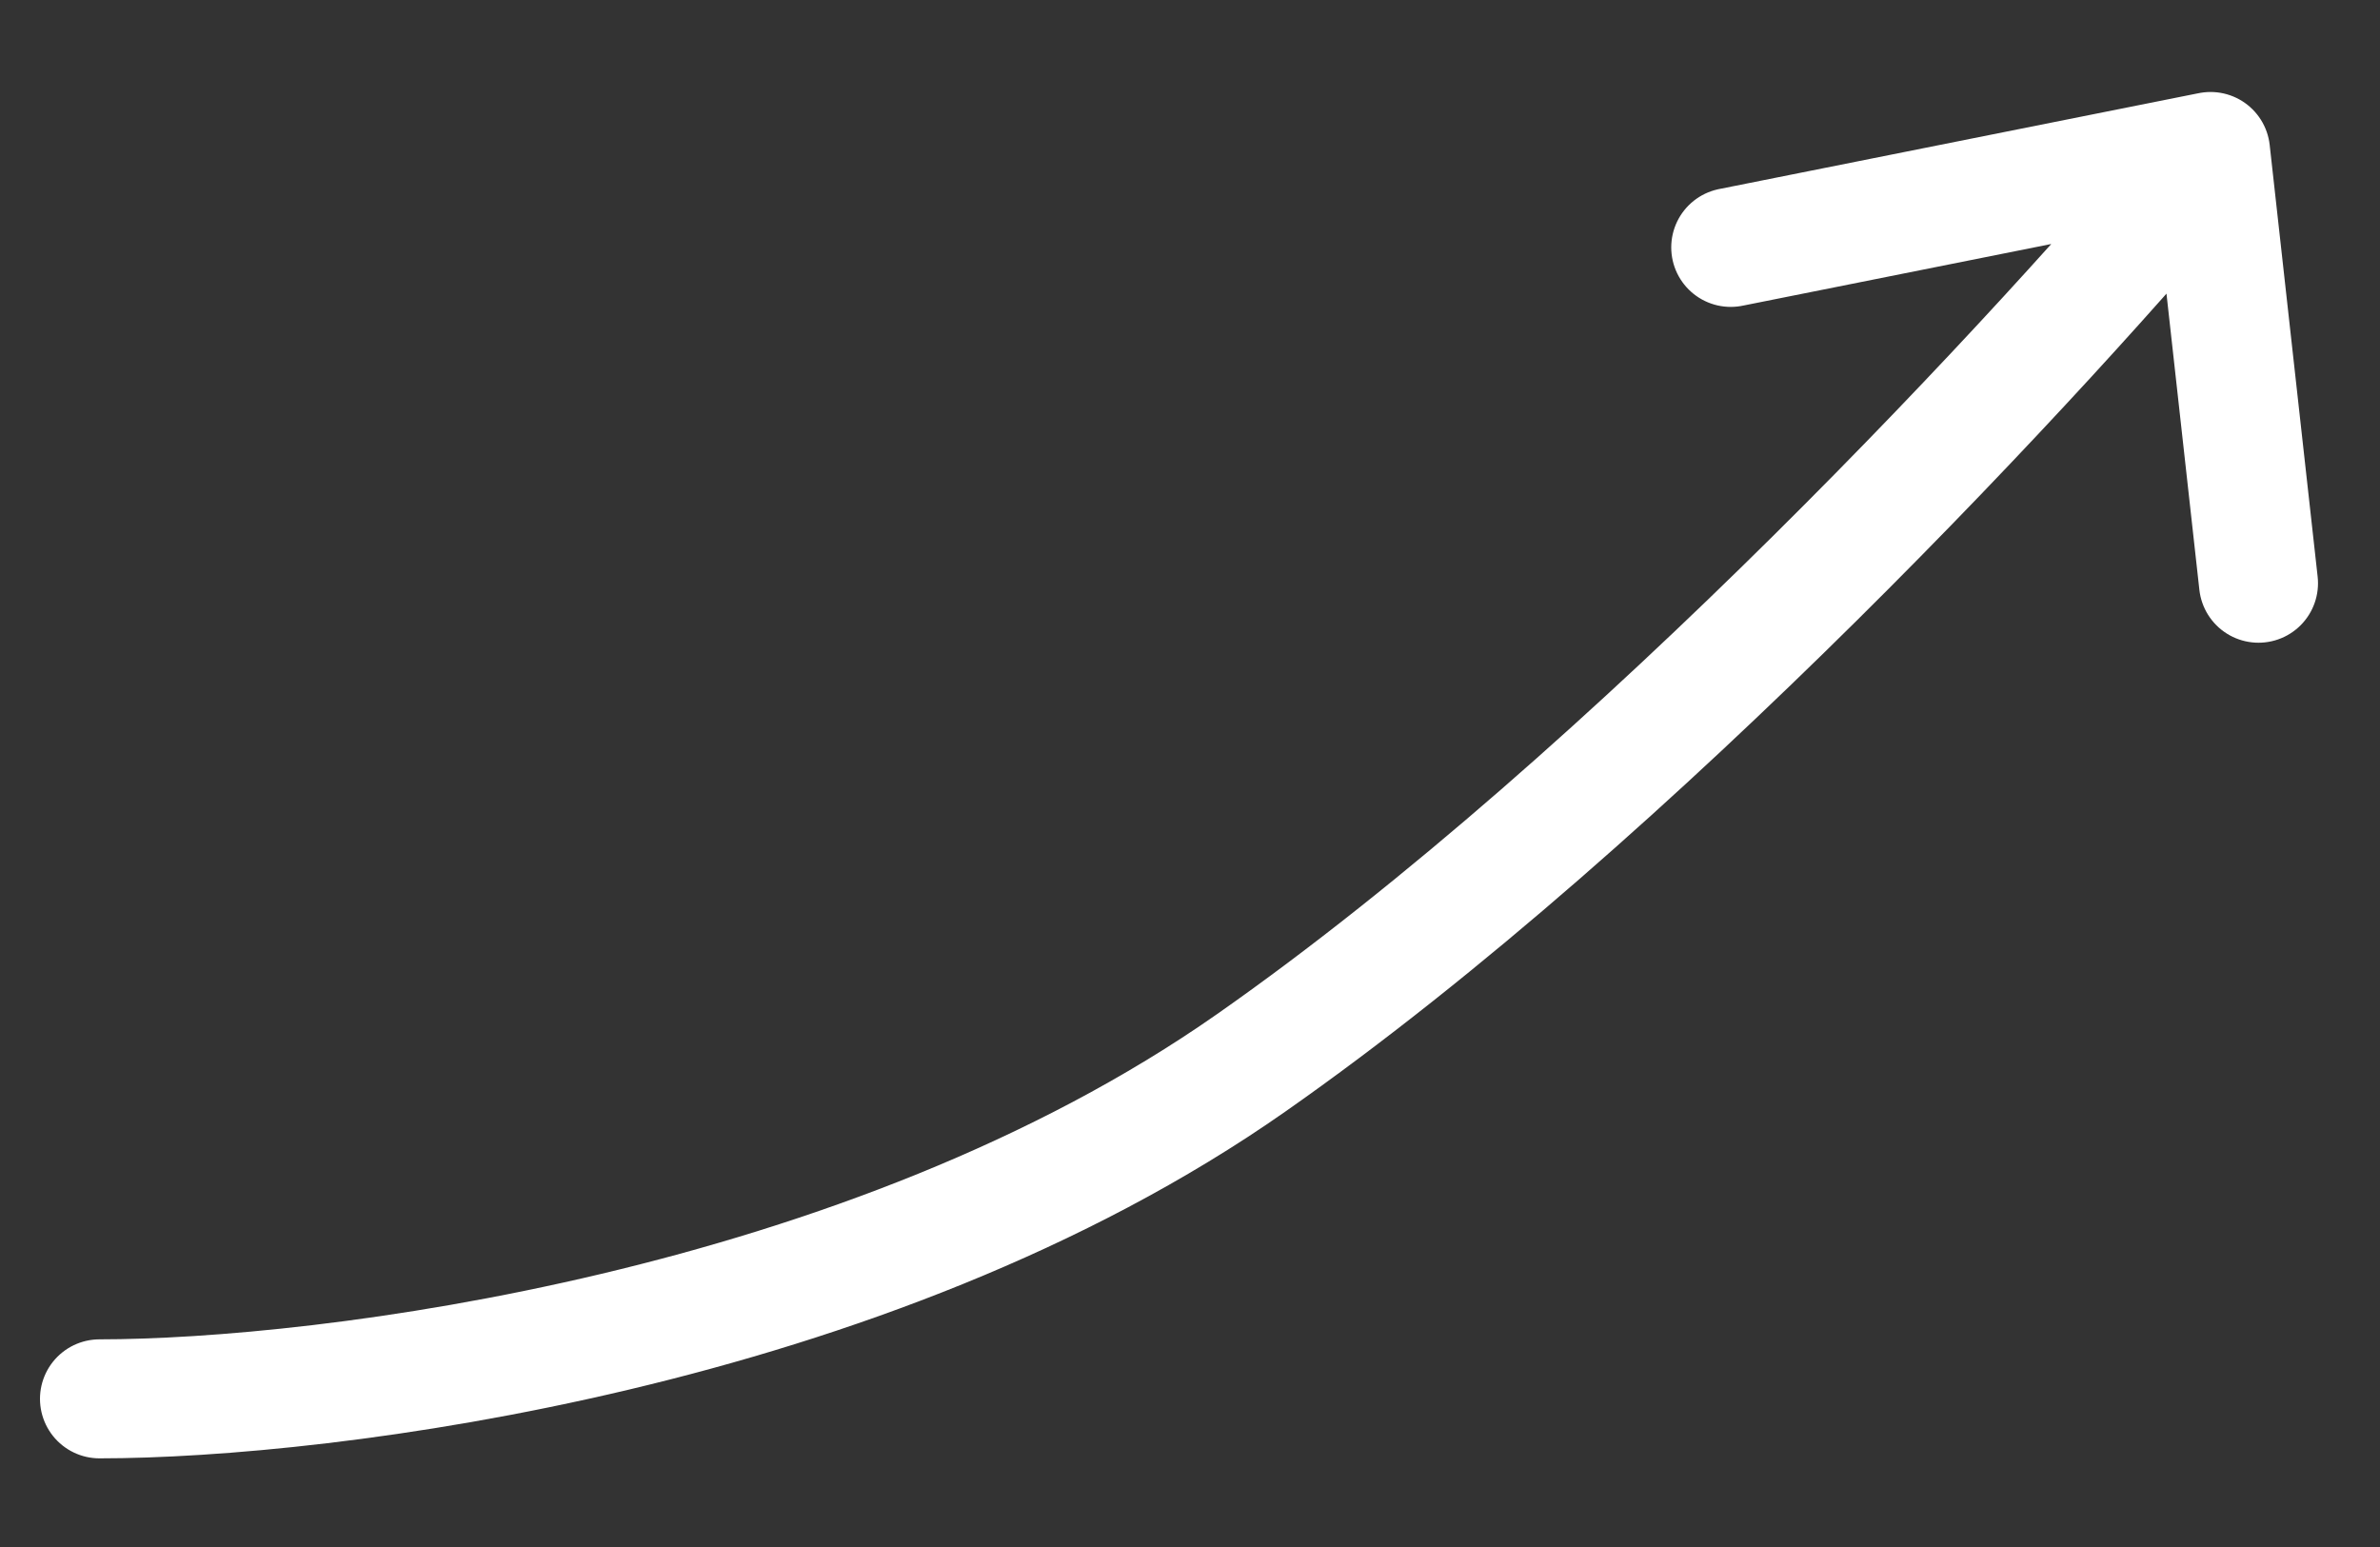 <svg width="20" height="13" viewBox="0 0 20 13" fill="none" xmlns="http://www.w3.org/2000/svg">
<rect x="0" y="0" width="20" height="13" fill="#333333" stroke="none"/>
<path d="M0.836 11.755C2.718 11.755 7.287 11.191 10.512 8.933C13.738 6.675 17.232 2.885 18.576 1.273M18.576 1.273L14.544 2.079M18.576 1.273L18.979 4.901" stroke="white" stroke-linecap="round"/>
</svg>
